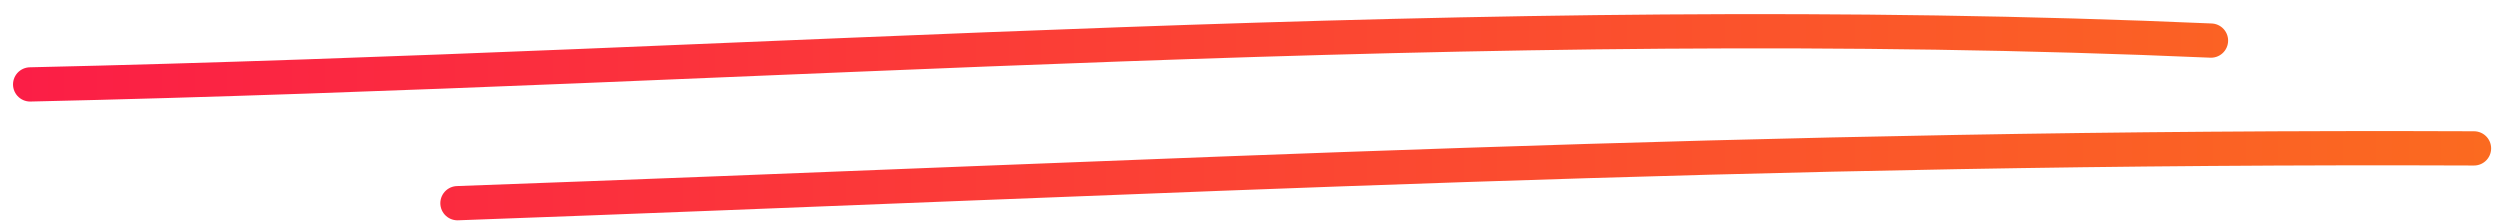 <svg width="146" height="13" fill="none" xmlns="http://www.w3.org/2000/svg"><path d="M1.76 4.93C44.867 3.97 86.158.497 129.122 2.37M26.715 11.866c41.87-1.513 75.734-3.373 117.767-3.2" stroke="url(#paint0_linear_811_504)" stroke-width="2" stroke-linecap="round"/><defs><linearGradient id="paint0_linear_811_504" x1="153.014" y1="16.036" x2=".909" y2="16.036" gradientUnits="userSpaceOnUse"><stop stop-color="#FB6E1E"/><stop offset="1" stop-color="#FB1E46"/></linearGradient></defs></svg>